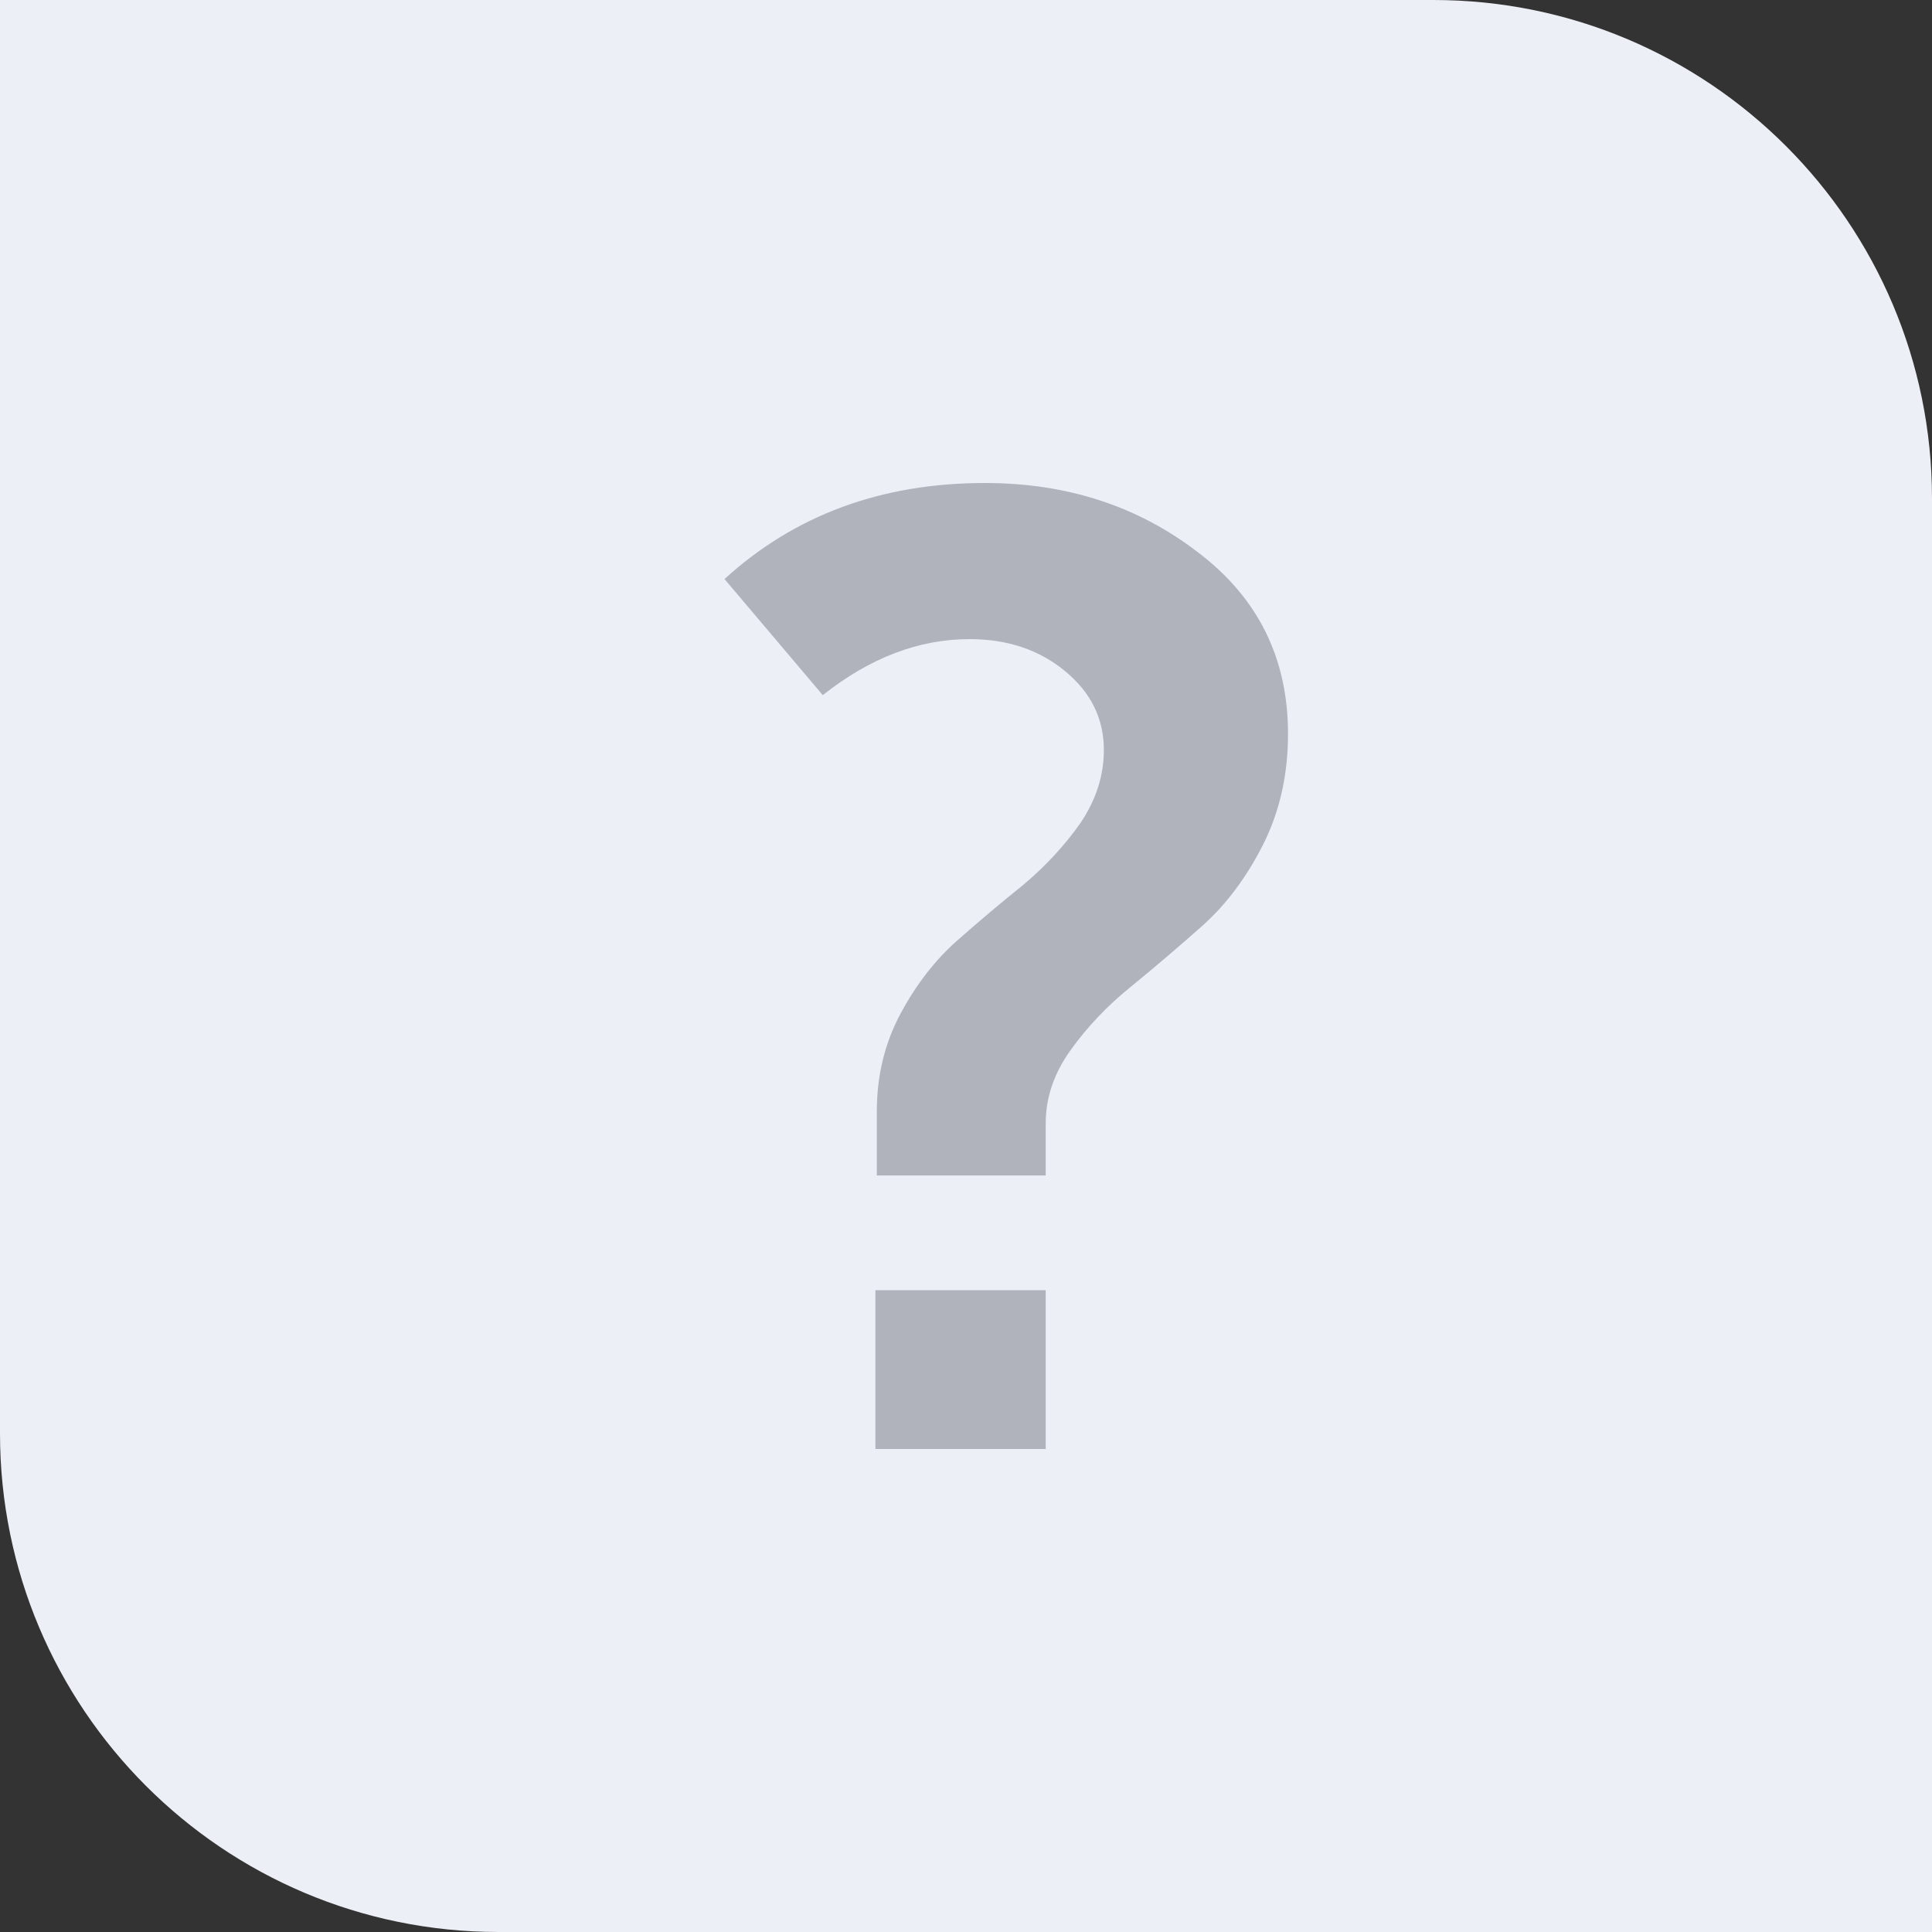 <svg width="31" height="31" viewBox="0 0 31 31" fill="none" xmlns="http://www.w3.org/2000/svg">
<rect x="0" y="0" width="31" height="31" fill="#333333" stroke="none"/>
<path d="M0 0L23 0C27.418 0 31 3.582 31 8L31 31L8 31C3.582 31 0 27.418 0 23L0 0Z" fill="#EDEFF6"/>
<path d="M14.069 18.861V17.834C14.069 17.263 14.195 16.742 14.446 16.271C14.698 15.8 15.002 15.407 15.357 15.093C15.713 14.779 16.068 14.479 16.424 14.194C16.779 13.894 17.083 13.566 17.334 13.209C17.586 12.838 17.712 12.446 17.712 12.032C17.712 11.532 17.505 11.111 17.09 10.769C16.675 10.426 16.164 10.255 15.557 10.255C14.743 10.255 13.958 10.555 13.202 11.154L11.625 9.291C12.751 8.264 14.143 7.75 15.802 7.75C17.12 7.75 18.26 8.121 19.223 8.863C20.185 9.591 20.667 10.562 20.667 11.775C20.667 12.431 20.533 13.024 20.267 13.552C20 14.08 19.674 14.515 19.289 14.858C18.904 15.2 18.519 15.528 18.134 15.842C17.764 16.142 17.445 16.478 17.179 16.849C16.912 17.22 16.779 17.612 16.779 18.026V18.861H14.069ZM14.046 23.25V20.702H16.779V23.25H14.046Z" fill="#B0B3BC"/>
</svg>
